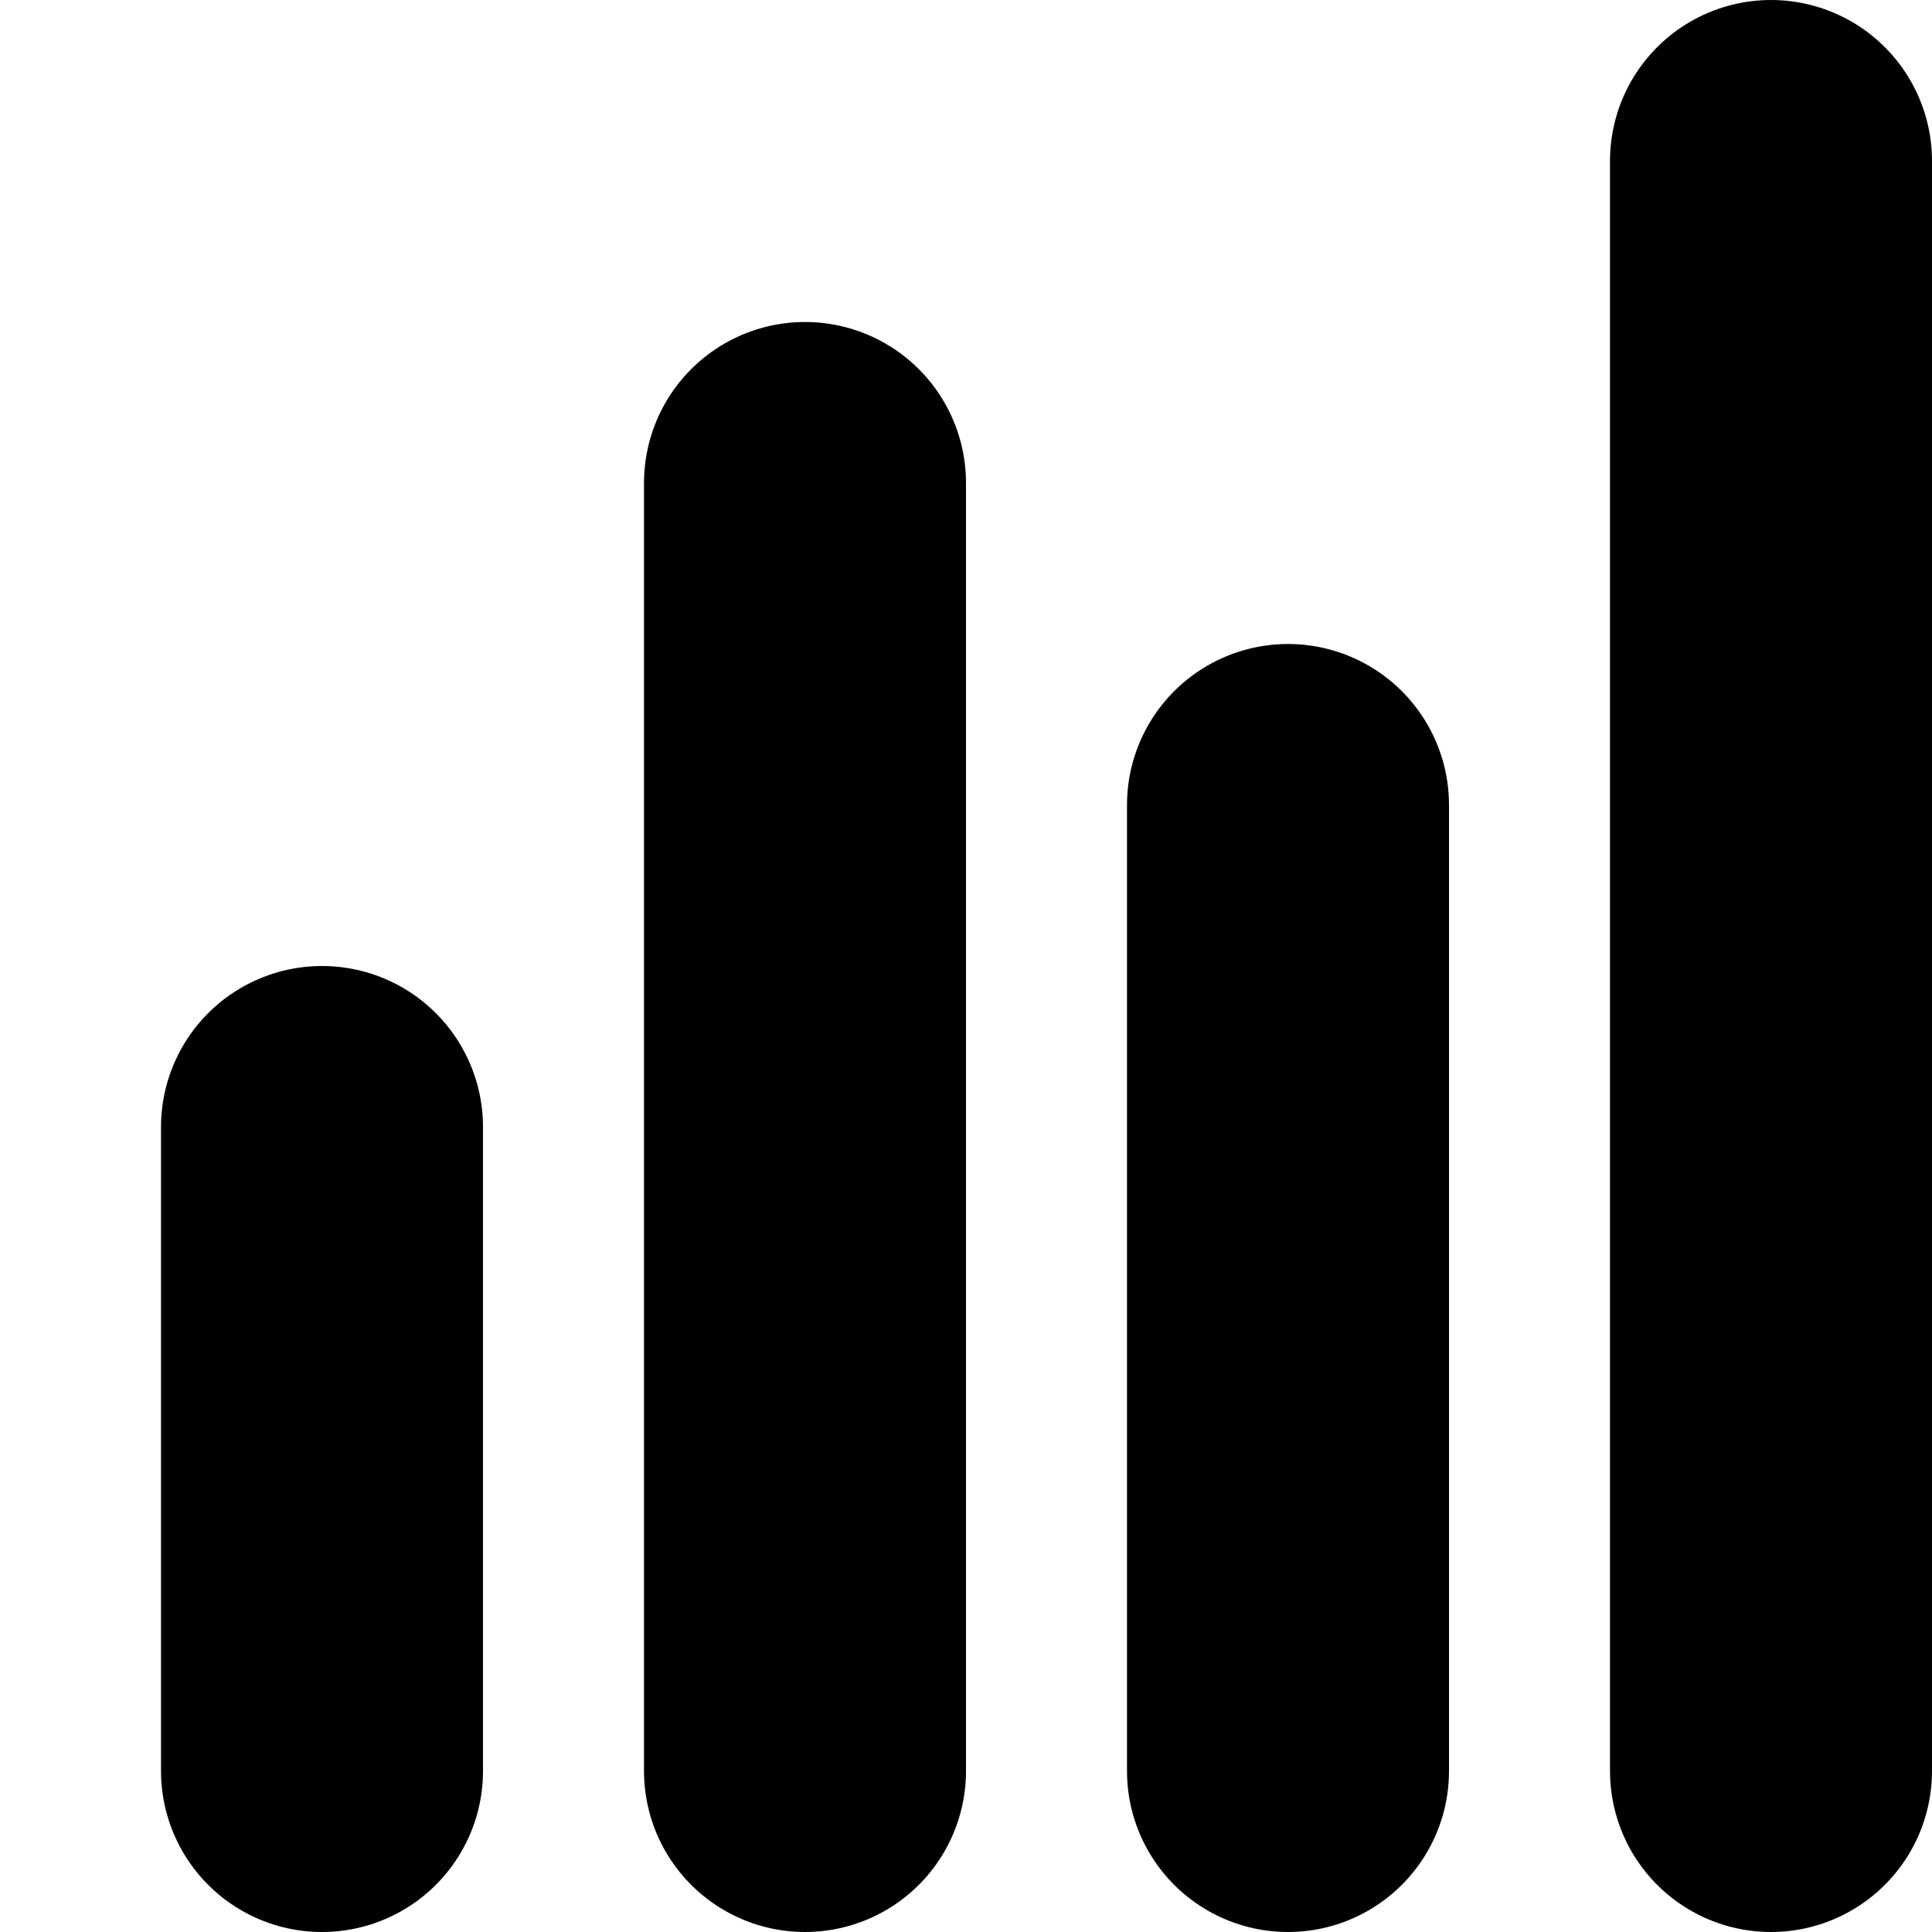 <svg width="12" height="12" viewBox="0 0 12 12" fill="none" xmlns="http://www.w3.org/2000/svg">
<path d="M2 11V7" stroke="black" stroke-width="2" stroke-linecap="round"/>
<path d="M5 11L5 3" stroke="black" stroke-width="2" stroke-linecap="round"/>
<path d="M8 11L8 5" stroke="black" stroke-width="2" stroke-linecap="round"/>
<path d="M11 11L11 1" stroke="black" stroke-width="2" stroke-linecap="round"/>
</svg>
